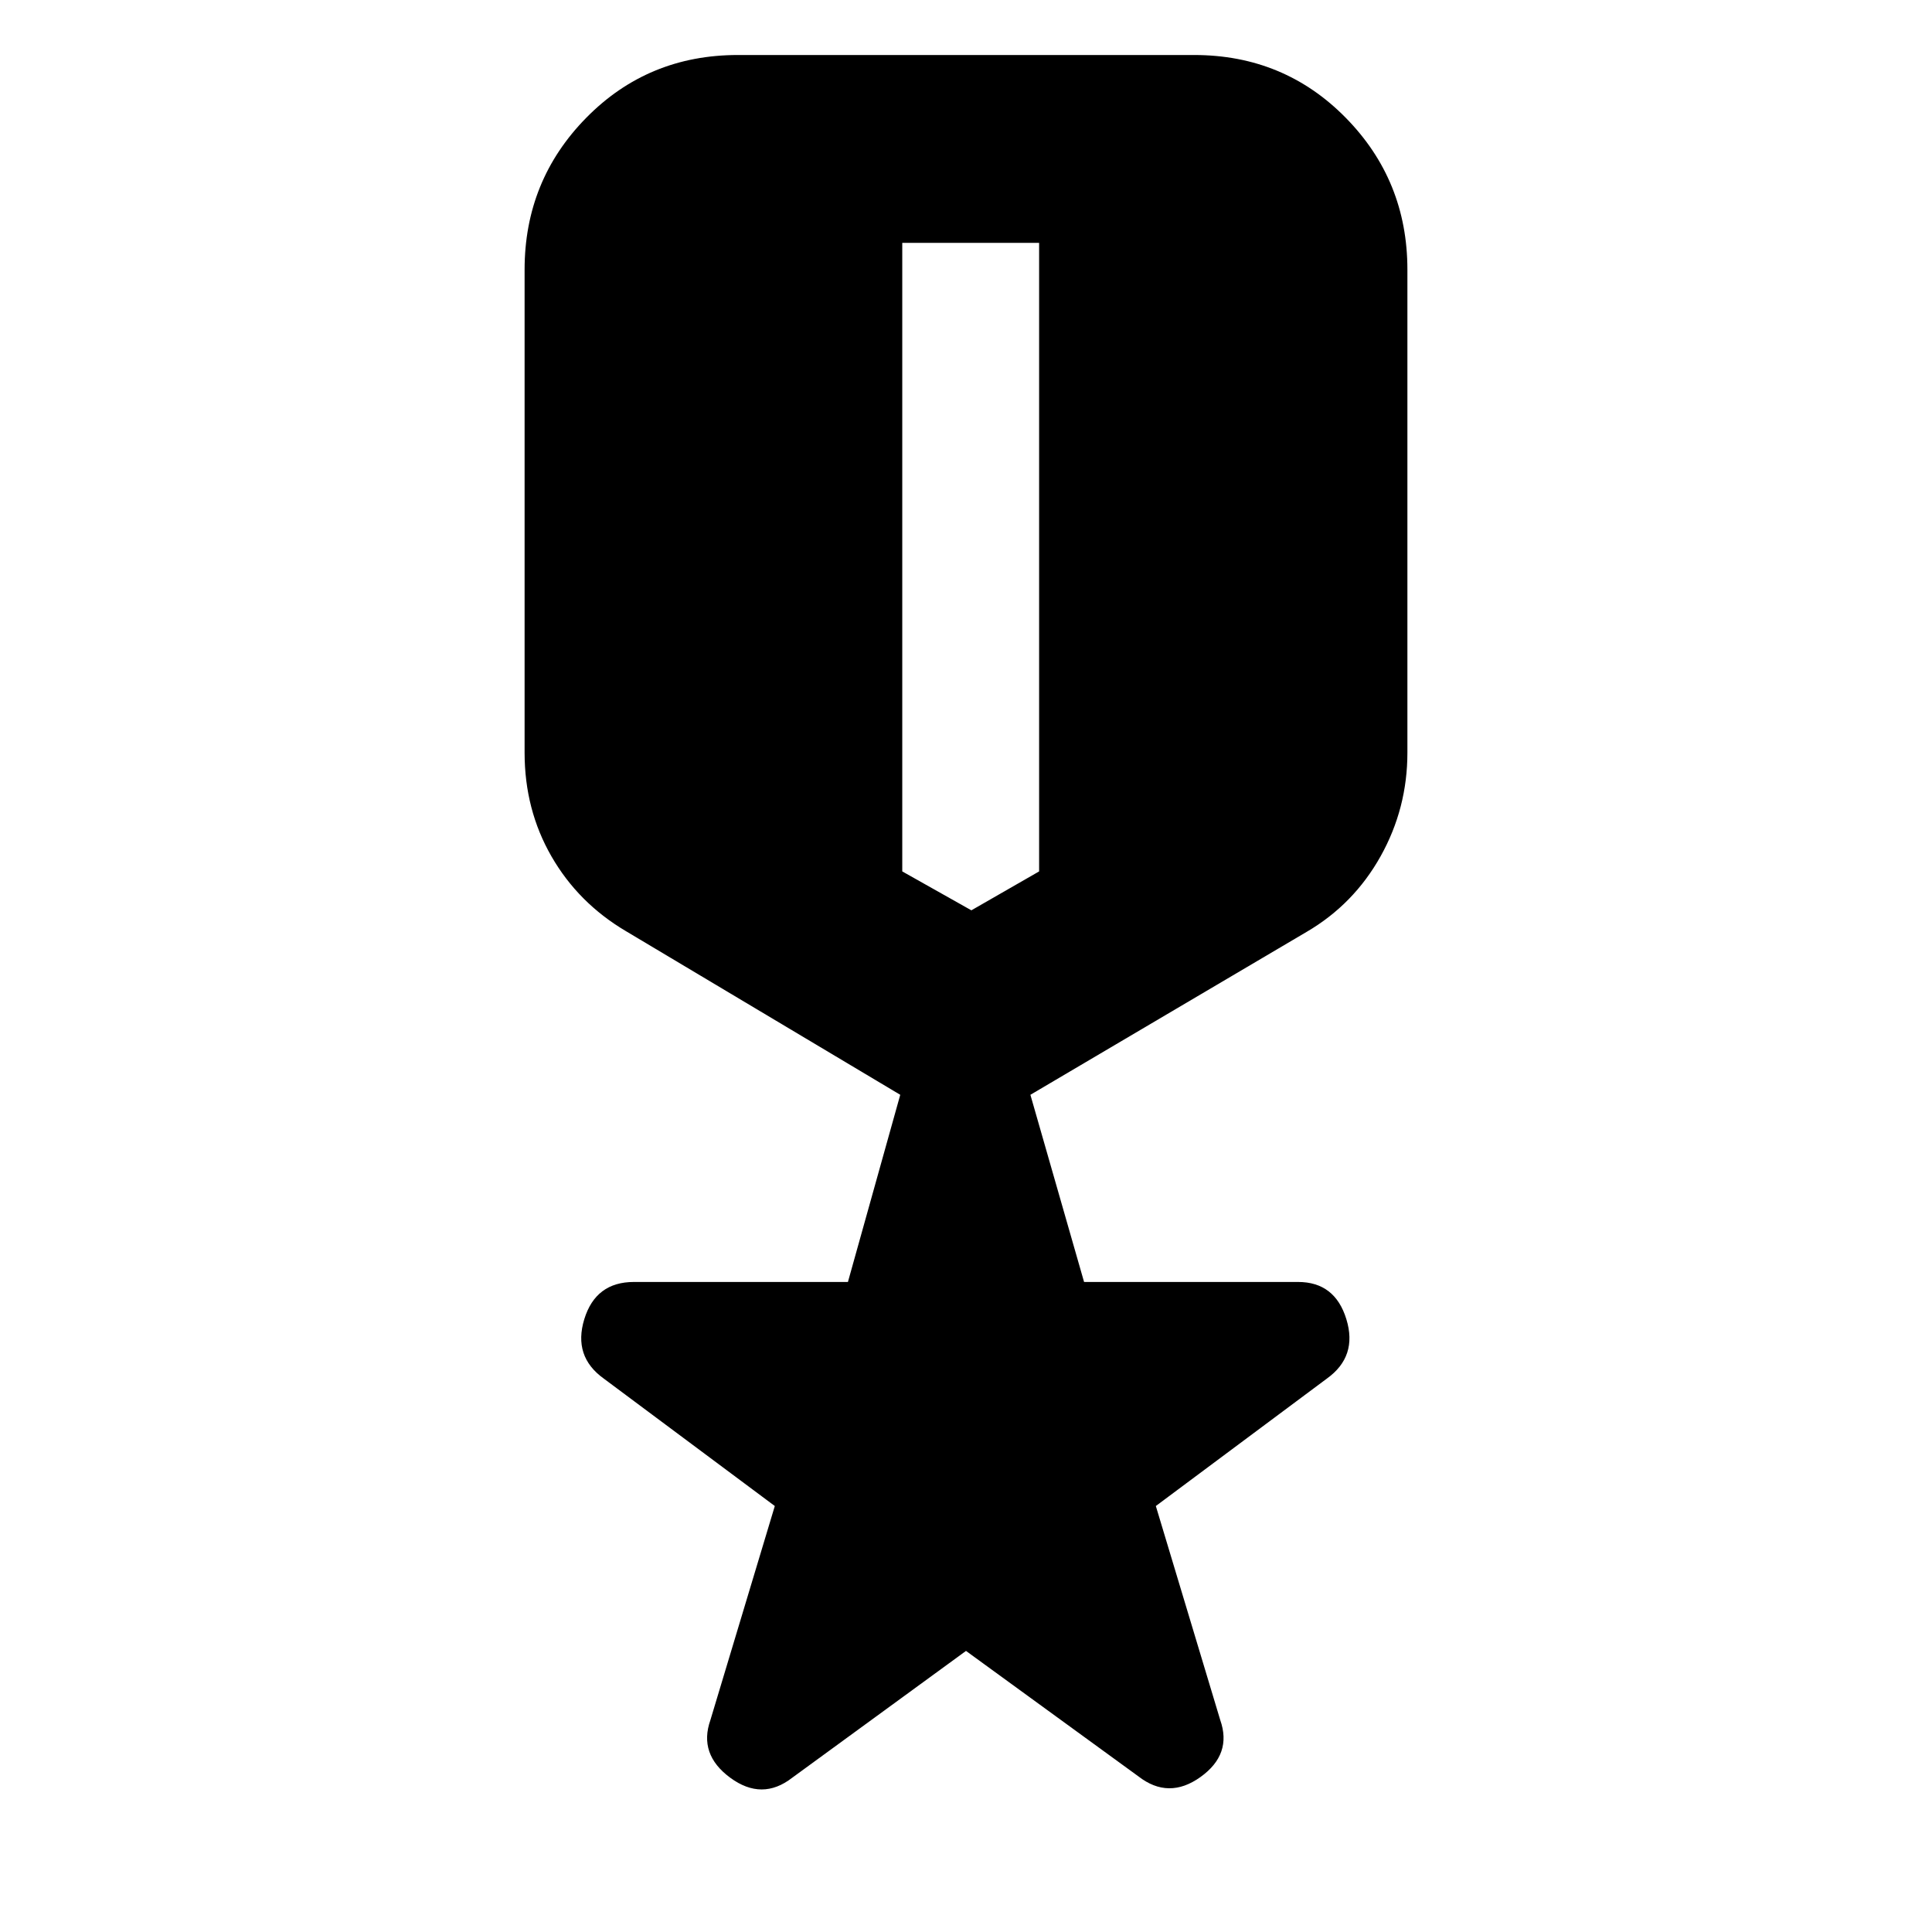 <svg xmlns="http://www.w3.org/2000/svg" height="40" viewBox="0 -960 960 960" width="40"><path d="m480-139.67-86.33 63q-15 11.67-30.84 0Q347-88.33 353-105.33l32-106.34L300-275q-15.33-11-9.67-29.5Q296-323 315-323h106.33l26-93L311-497.33q-23.67-14-37-37.17-13.33-23.17-13.33-51.5v-240q0-44.33 30.66-75.5 30.67-31.17 75.34-31.17h226.66q44.67 0 75.34 31.17 30.66 31.17 30.66 75.5v240q0 27.67-13.33 51.5T649.33-497L512-416l26.67 93H645q18.33 0 24 18.5 5.67 18.5-9.67 29.5l-85 63.33 32 106.34q6 17-9.83 28.33-15.83 11.33-30.83-.33L480-139.67Zm-31.67-699.66V-527l34.34 19.33L516.33-527v-312.33h-68Z"/></svg>